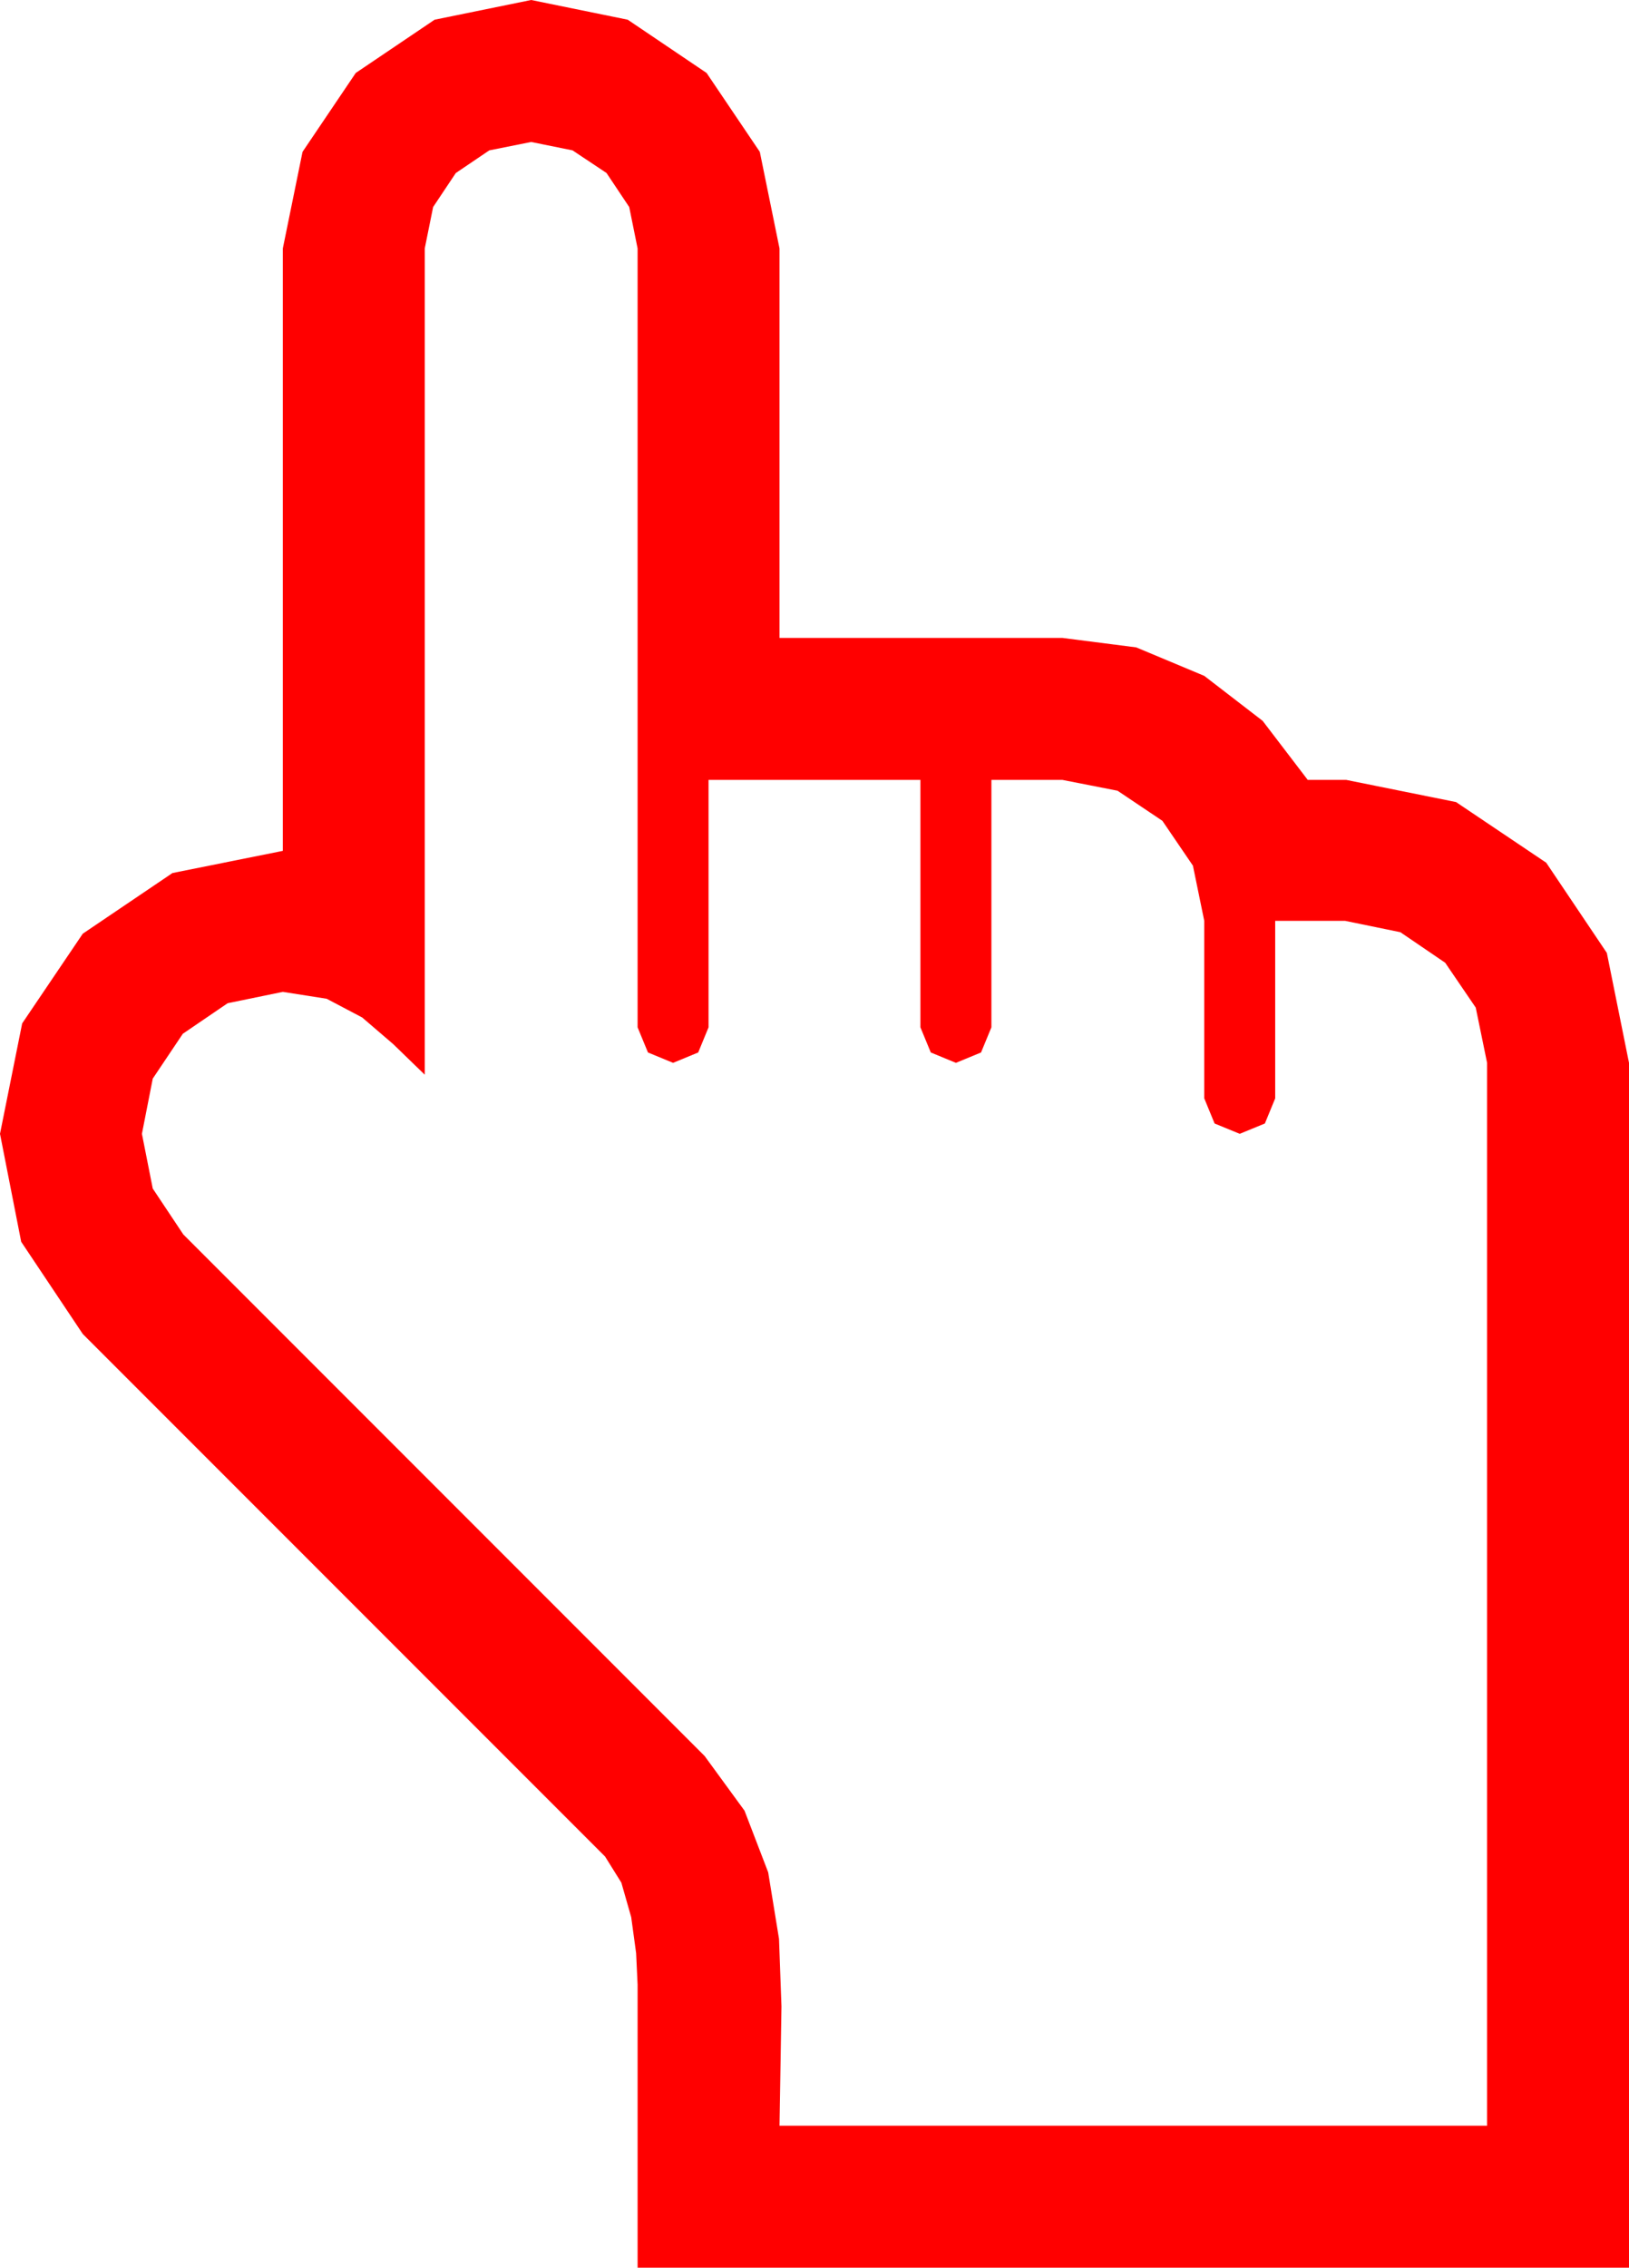 <?xml version="1.0" encoding="utf-8"?>
<!DOCTYPE svg PUBLIC "-//W3C//DTD SVG 1.1//EN" "http://www.w3.org/Graphics/SVG/1.1/DTD/svg11.dtd">
<svg width="48.428" height="67.383" xmlns="http://www.w3.org/2000/svg" xmlns:xlink="http://www.w3.org/1999/xlink" xmlns:xml="http://www.w3.org/XML/1998/namespace" version="1.1">
  <g>
    <g>
      <path style="fill:#FF0000;fill-opacity:1" d="M15.791,4.219L14.546,4.468 13.55,5.142 12.876,6.152 12.627,7.383 12.627,31.934 11.689,31.025 10.767,30.234 9.712,29.678 8.408,29.473 6.768,29.81 5.435,30.718 4.541,32.051 4.219,33.691 4.541,35.317 5.449,36.68 20.947,52.178 22.134,53.804 22.837,55.635 23.159,57.612 23.232,59.619 23.203,61.421 23.174,63.164 44.209,63.164 44.209,31.582 43.872,29.941 42.964,28.608 41.631,27.7 39.99,27.363 37.91,27.363 37.91,32.637 37.603,33.384 36.855,33.691 36.108,33.384 35.801,32.637 35.801,27.363 35.464,25.723 34.556,24.39 33.223,23.496 31.582,23.174 29.473,23.174 29.473,30.527 29.165,31.274 28.418,31.582 27.671,31.274 27.363,30.527 27.363,23.174 21.064,23.174 21.064,30.527 20.757,31.274 20.01,31.582 19.263,31.274 18.955,30.527 18.955,7.383 18.706,6.152 18.032,5.142 17.021,4.468 15.791,4.219z M15.791,0L18.662,0.586 21.006,2.168 22.588,4.512 23.174,7.383 23.174,18.955 31.582,18.955 33.779,19.237 35.801,20.083 37.537,21.42 38.877,23.174 40.02,23.174 43.286,23.833 45.967,25.635 47.769,28.315 48.428,31.582 48.428,67.383 18.955,67.383 18.955,58.975 18.911,58.037 18.765,56.968 18.472,55.942 17.988,55.166 2.461,39.639 0.63,36.899 0,33.691 0.659,30.41 2.461,27.744 5.127,25.942 8.408,25.283 8.408,7.383 8.994,4.512 10.576,2.168 12.92,0.586 15.791,0z" />
    </g>
  </g>
</svg>